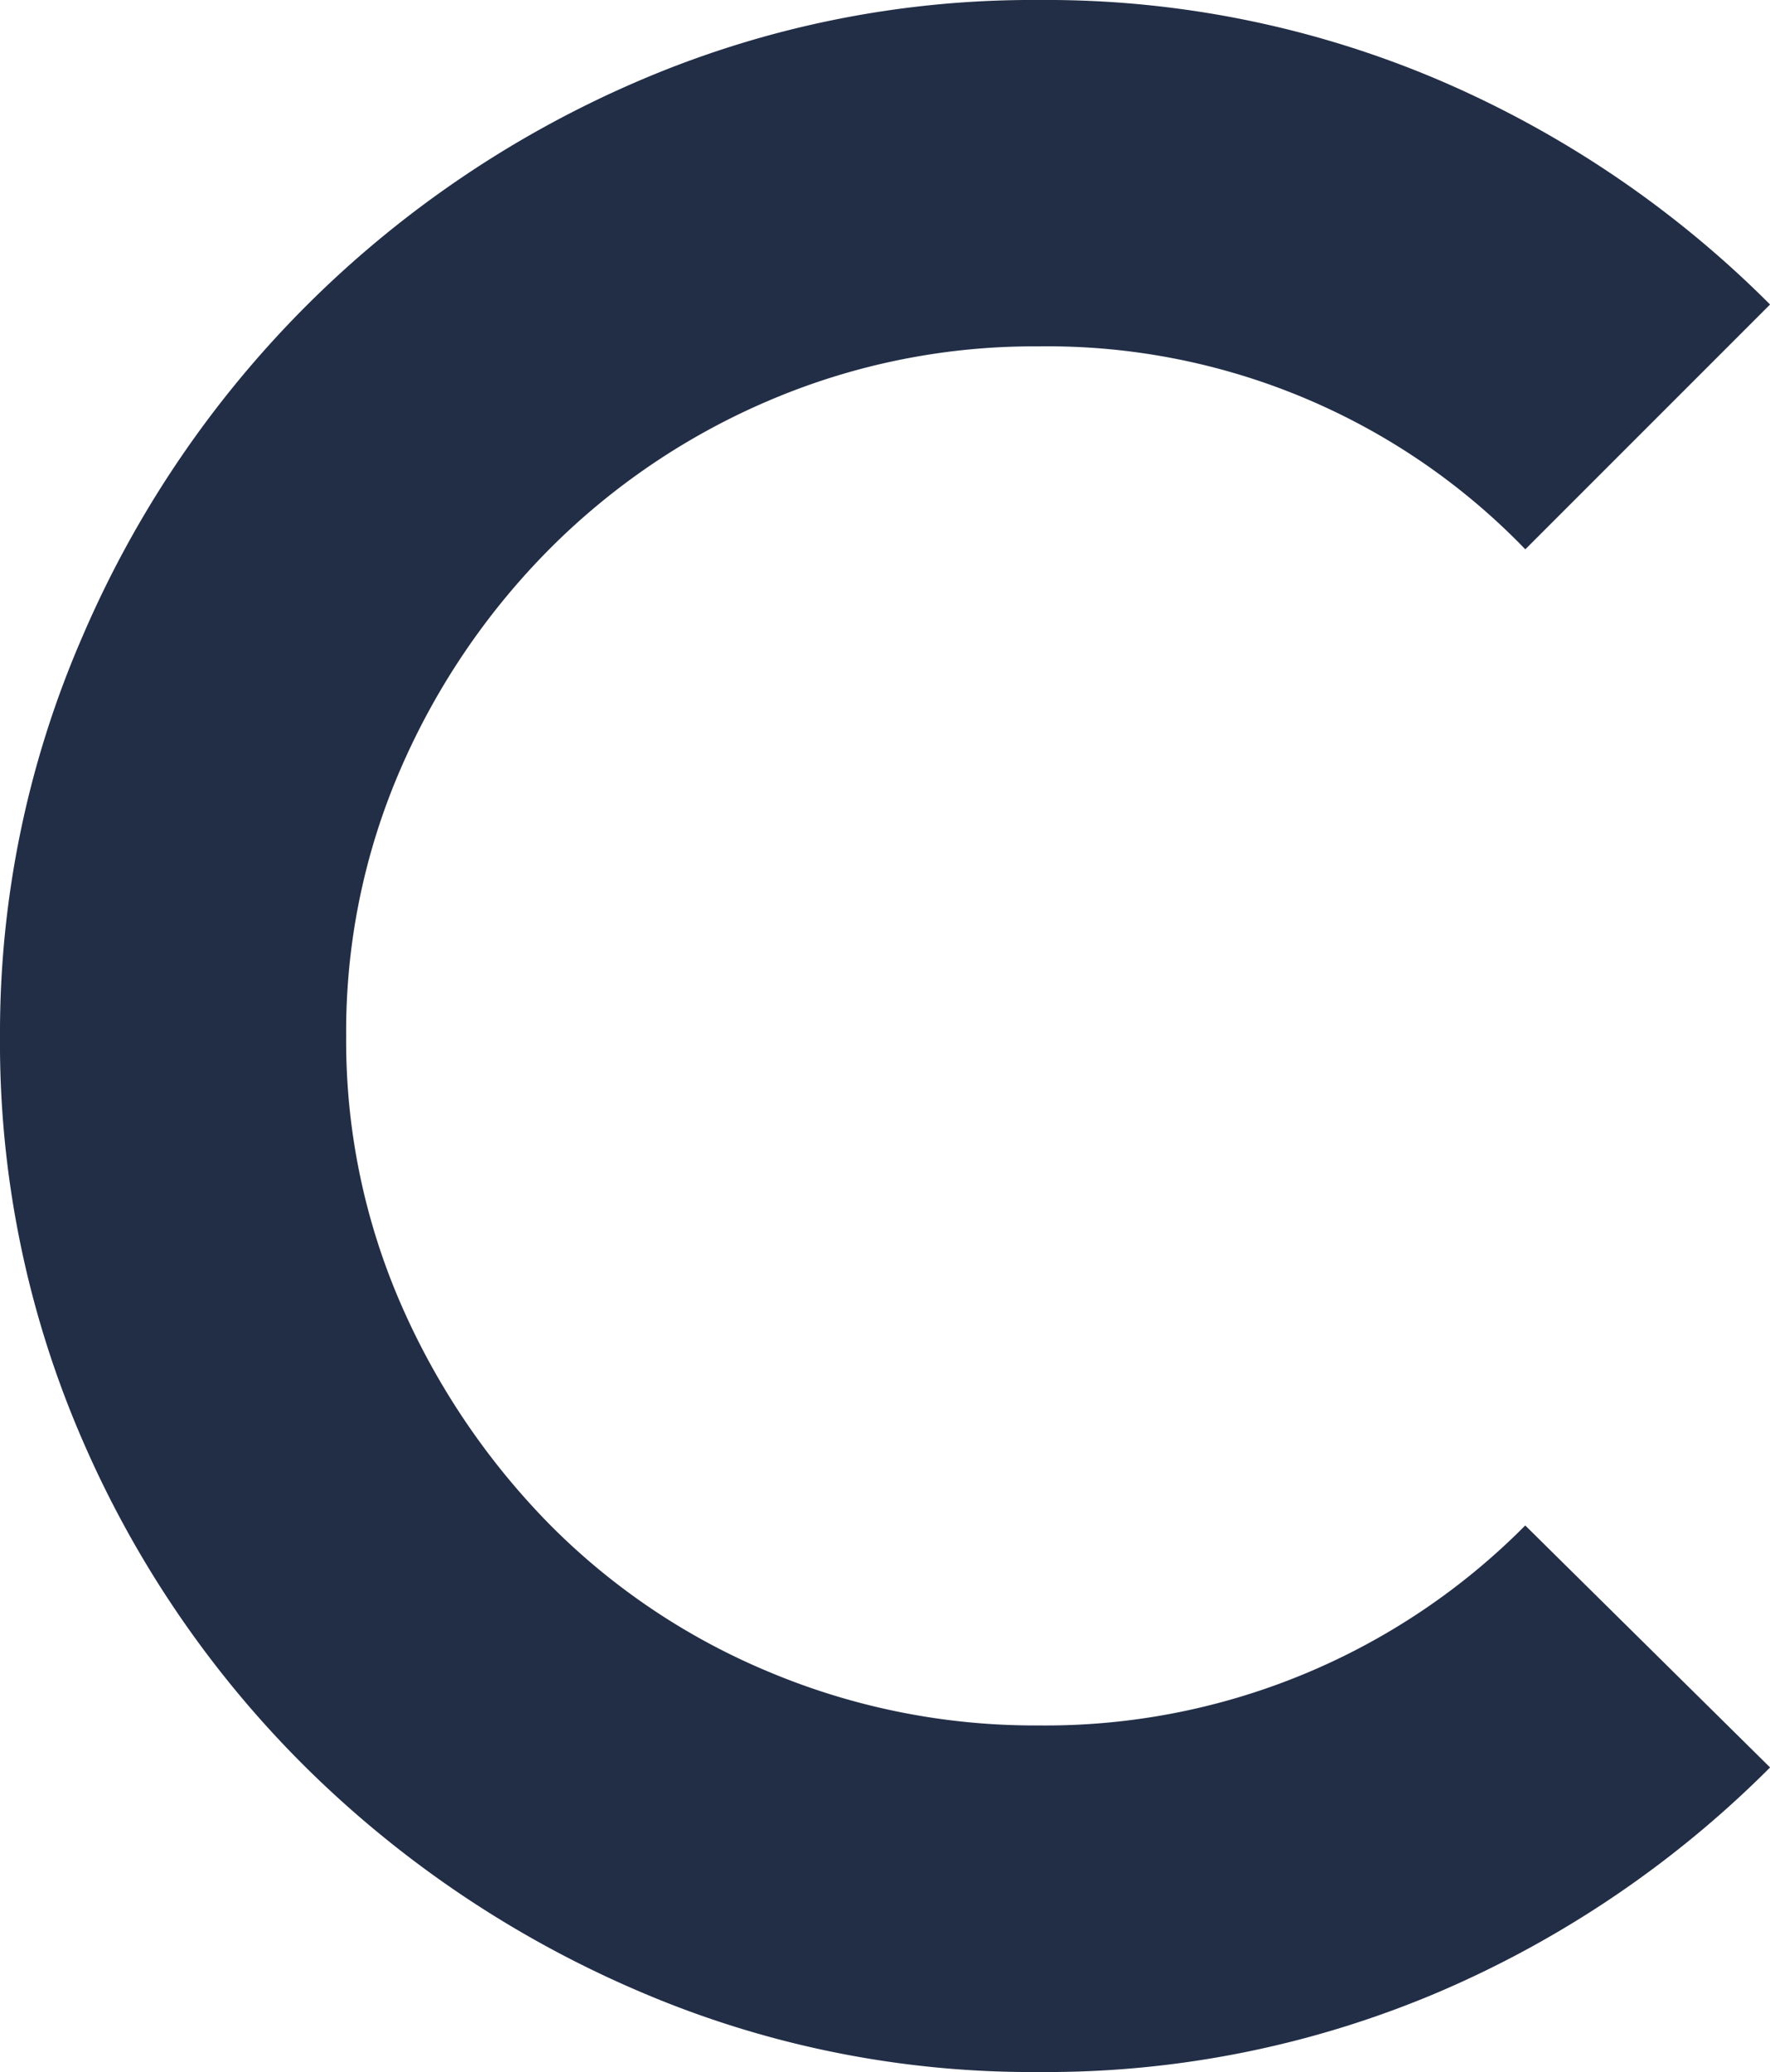 <svg xmlns="http://www.w3.org/2000/svg" width="25.673" height="30.048" viewBox="0 0 25.673 30.048">
  <g id="Group_97" data-name="Group 97" transform="translate(0 0)">
    <path id="Path_83" data-name="Path 83" d="M-1.708,0A14.519,14.519,0,0,1,4.115,1.169,15.277,15.277,0,0,1,8.9,4.416l-3.55,3.55A9.628,9.628,0,0,0-1.708,5.023,9.788,9.788,0,0,0-5.6,5.8,10.049,10.049,0,0,0-8.787,7.945a10.376,10.376,0,0,0-2.166,3.181,9.556,9.556,0,0,0-.8,3.9,9.553,9.553,0,0,0,.8,3.9A10.586,10.586,0,0,0-8.809,22.1a9.744,9.744,0,0,0,3.182,2.143,9.951,9.951,0,0,0,3.919.779,9.793,9.793,0,0,0,7.057-2.9L8.9,25.631a15.279,15.279,0,0,1-4.785,3.248,14.534,14.534,0,0,1-5.823,1.169,14.426,14.426,0,0,1-5.844-1.191,15.571,15.571,0,0,1-4.784-3.225,15.14,15.14,0,0,1-3.248-4.762,14.448,14.448,0,0,1-1.19-5.845,14.392,14.392,0,0,1,1.19-5.78,15.325,15.325,0,0,1,3.248-4.806A15.414,15.414,0,0,1-7.552,1.191,14.456,14.456,0,0,1-1.708,0" transform="translate(16.774 0)" fill="#222e46"/>
  </g>
</svg>
